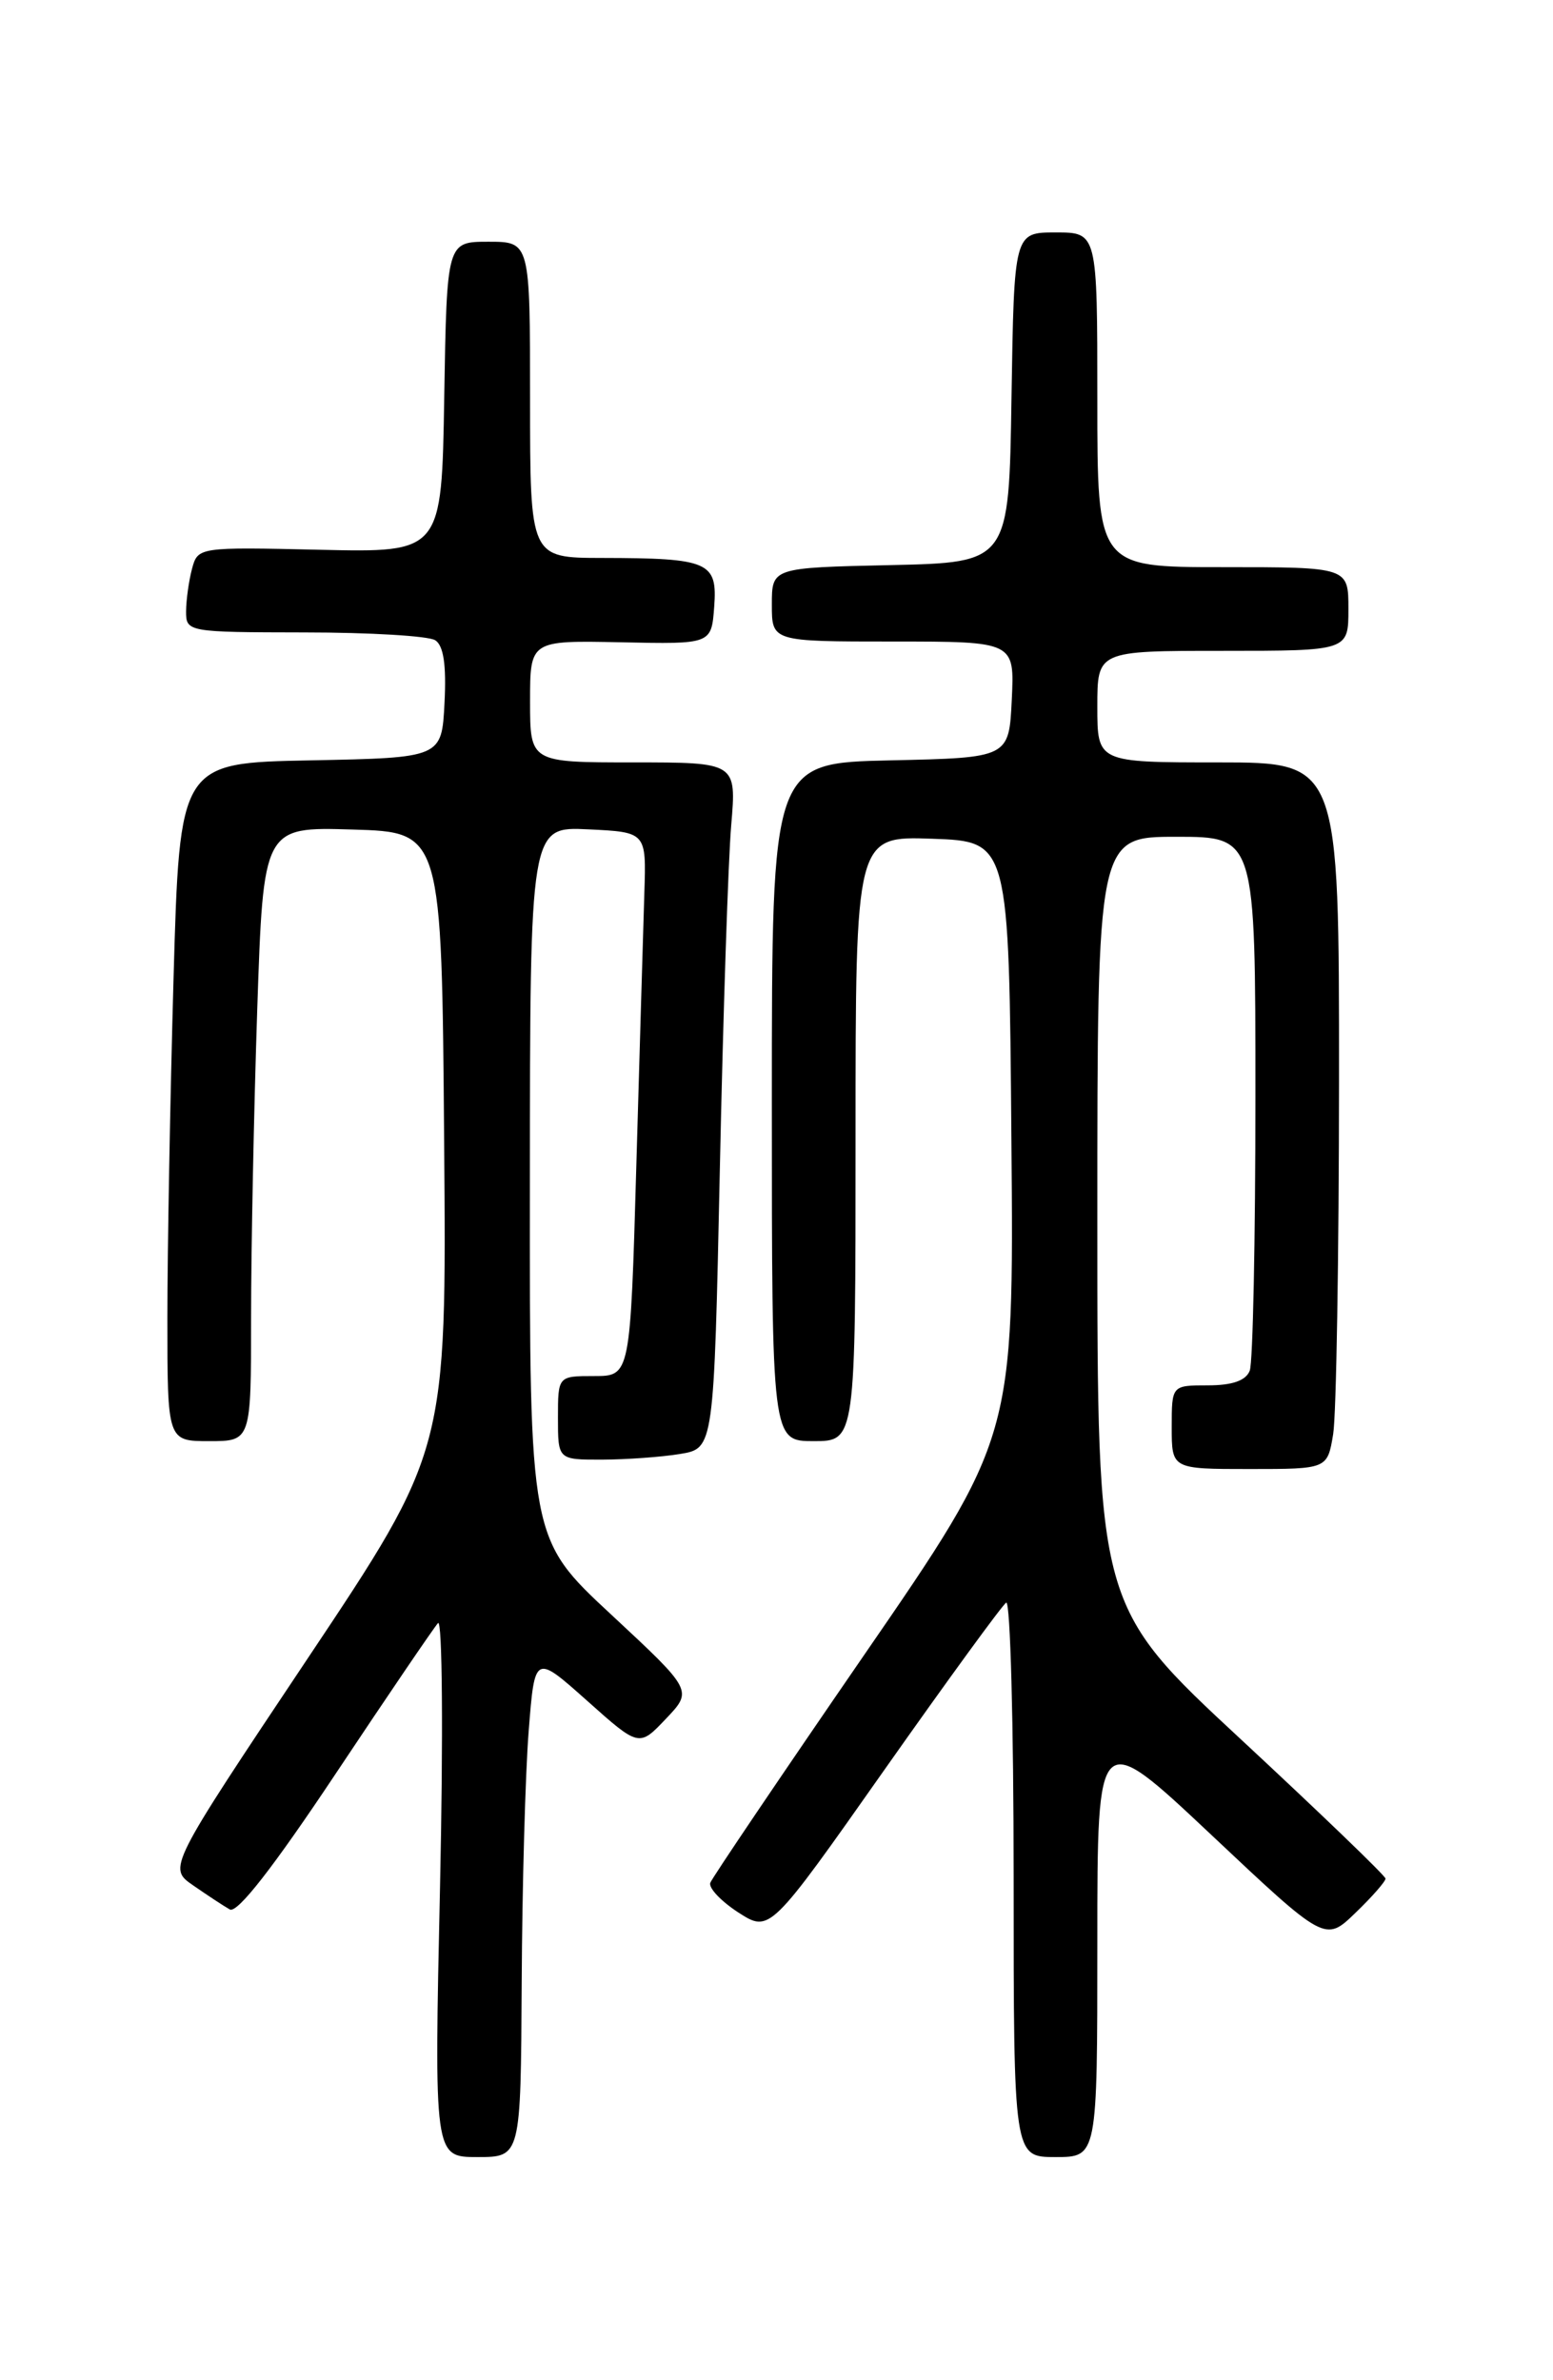 <?xml version="1.0" encoding="UTF-8" standalone="no"?>
<!DOCTYPE svg PUBLIC "-//W3C//DTD SVG 1.1//EN" "http://www.w3.org/Graphics/SVG/1.1/DTD/svg11.dtd" >
<svg xmlns="http://www.w3.org/2000/svg" xmlns:xlink="http://www.w3.org/1999/xlink" version="1.1" viewBox="0 0 167 256">
 <g >
 <path fill="currentColor"
d=" M 56.10 213.25 C 56.15 202.94 56.49 190.76 56.85 186.20 C 57.50 177.90 57.50 177.90 63.11 182.90 C 68.72 187.91 68.72 187.91 71.61 184.86 C 74.50 181.82 74.50 181.82 65.73 173.66 C 56.95 165.50 56.95 165.50 56.98 127.20 C 57.00 88.90 57.00 88.90 63.25 89.20 C 69.50 89.50 69.50 89.50 69.29 96.00 C 69.18 99.58 68.79 112.74 68.43 125.25 C 67.78 148.00 67.78 148.00 63.89 148.00 C 60.00 148.00 60.00 148.00 60.00 152.50 C 60.00 157.00 60.00 157.00 64.75 156.99 C 67.36 156.98 71.14 156.71 73.13 156.38 C 76.77 155.78 76.77 155.78 77.41 125.64 C 77.76 109.06 78.31 92.46 78.63 88.75 C 79.20 82.00 79.20 82.00 68.10 82.00 C 57.00 82.00 57.00 82.00 57.00 75.44 C 57.00 68.88 57.00 68.88 66.75 69.08 C 76.50 69.29 76.50 69.29 76.80 65.27 C 77.16 60.43 76.26 60.03 64.75 60.01 C 57.00 60.00 57.00 60.00 57.00 43.00 C 57.00 26.00 57.00 26.00 52.52 26.00 C 48.05 26.00 48.05 26.00 47.77 42.71 C 47.50 59.43 47.50 59.43 34.39 59.13 C 21.38 58.83 21.27 58.85 20.65 61.17 C 20.31 62.45 20.02 64.51 20.01 65.75 C 20.00 67.97 20.19 68.00 32.75 68.02 C 39.76 68.02 46.09 68.40 46.80 68.86 C 47.70 69.43 48.01 71.54 47.80 75.59 C 47.50 81.50 47.50 81.50 33.41 81.78 C 19.32 82.05 19.32 82.05 18.66 105.28 C 18.30 118.05 18.00 134.46 18.00 141.75 C 18.00 155.00 18.00 155.00 22.50 155.00 C 27.00 155.00 27.00 155.00 27.00 141.66 C 27.00 134.32 27.30 119.46 27.66 108.63 C 28.32 88.93 28.32 88.93 37.91 89.22 C 47.50 89.50 47.50 89.50 47.76 122.75 C 48.03 155.99 48.03 155.99 33.04 178.44 C 18.05 200.90 18.05 200.90 20.77 202.78 C 22.27 203.82 24.04 204.99 24.71 205.37 C 25.51 205.83 29.40 200.83 36.09 190.78 C 41.68 182.38 46.64 175.08 47.10 174.57 C 47.57 174.06 47.67 186.78 47.32 202.82 C 46.68 232.00 46.68 232.00 51.34 232.00 C 56.00 232.00 56.00 232.00 56.10 213.25 Z  M 118.00 208.90 C 118.00 185.81 118.00 185.81 130.25 197.34 C 142.50 208.88 142.50 208.88 145.75 205.74 C 147.54 204.02 148.99 202.36 148.99 202.05 C 148.98 201.75 142.00 195.03 133.49 187.12 C 118.00 172.74 118.00 172.74 118.00 131.37 C 118.00 90.00 118.00 90.00 126.50 90.00 C 135.00 90.00 135.00 90.00 135.00 117.92 C 135.00 133.27 134.73 146.55 134.39 147.42 C 133.98 148.49 132.52 149.00 129.89 149.00 C 126.00 149.00 126.00 149.00 126.00 153.50 C 126.00 158.00 126.00 158.00 134.37 158.00 C 142.74 158.00 142.74 158.00 143.36 154.25 C 143.70 152.19 143.98 135.09 143.99 116.25 C 144.00 82.00 144.00 82.00 131.00 82.00 C 118.00 82.00 118.00 82.00 118.00 76.00 C 118.00 70.00 118.00 70.00 131.50 70.00 C 145.00 70.00 145.00 70.00 145.00 65.50 C 145.00 61.00 145.00 61.00 131.50 61.00 C 118.00 61.00 118.00 61.00 118.00 43.00 C 118.00 25.00 118.00 25.00 113.52 25.00 C 109.05 25.00 109.05 25.00 108.77 42.75 C 108.50 60.50 108.50 60.50 95.75 60.78 C 83.00 61.06 83.00 61.06 83.00 65.03 C 83.00 69.00 83.00 69.00 96.05 69.00 C 109.10 69.00 109.10 69.00 108.80 75.25 C 108.50 81.50 108.50 81.50 95.75 81.78 C 83.00 82.06 83.00 82.06 83.00 118.53 C 83.00 155.00 83.00 155.00 87.50 155.00 C 92.00 155.00 92.00 155.00 92.00 122.46 C 92.00 89.92 92.00 89.92 100.25 90.21 C 108.50 90.50 108.50 90.50 108.76 122.55 C 109.03 154.60 109.03 154.60 92.89 178.05 C 84.02 190.95 76.59 201.95 76.38 202.50 C 76.18 203.05 77.53 204.48 79.39 205.69 C 82.78 207.87 82.78 207.87 95.09 190.37 C 101.87 180.74 107.77 172.64 108.20 172.37 C 108.64 172.10 109.00 185.41 109.00 201.94 C 109.00 232.00 109.00 232.00 113.50 232.00 C 118.00 232.00 118.00 232.00 118.00 208.90 Z "/>
</g>
</svg>